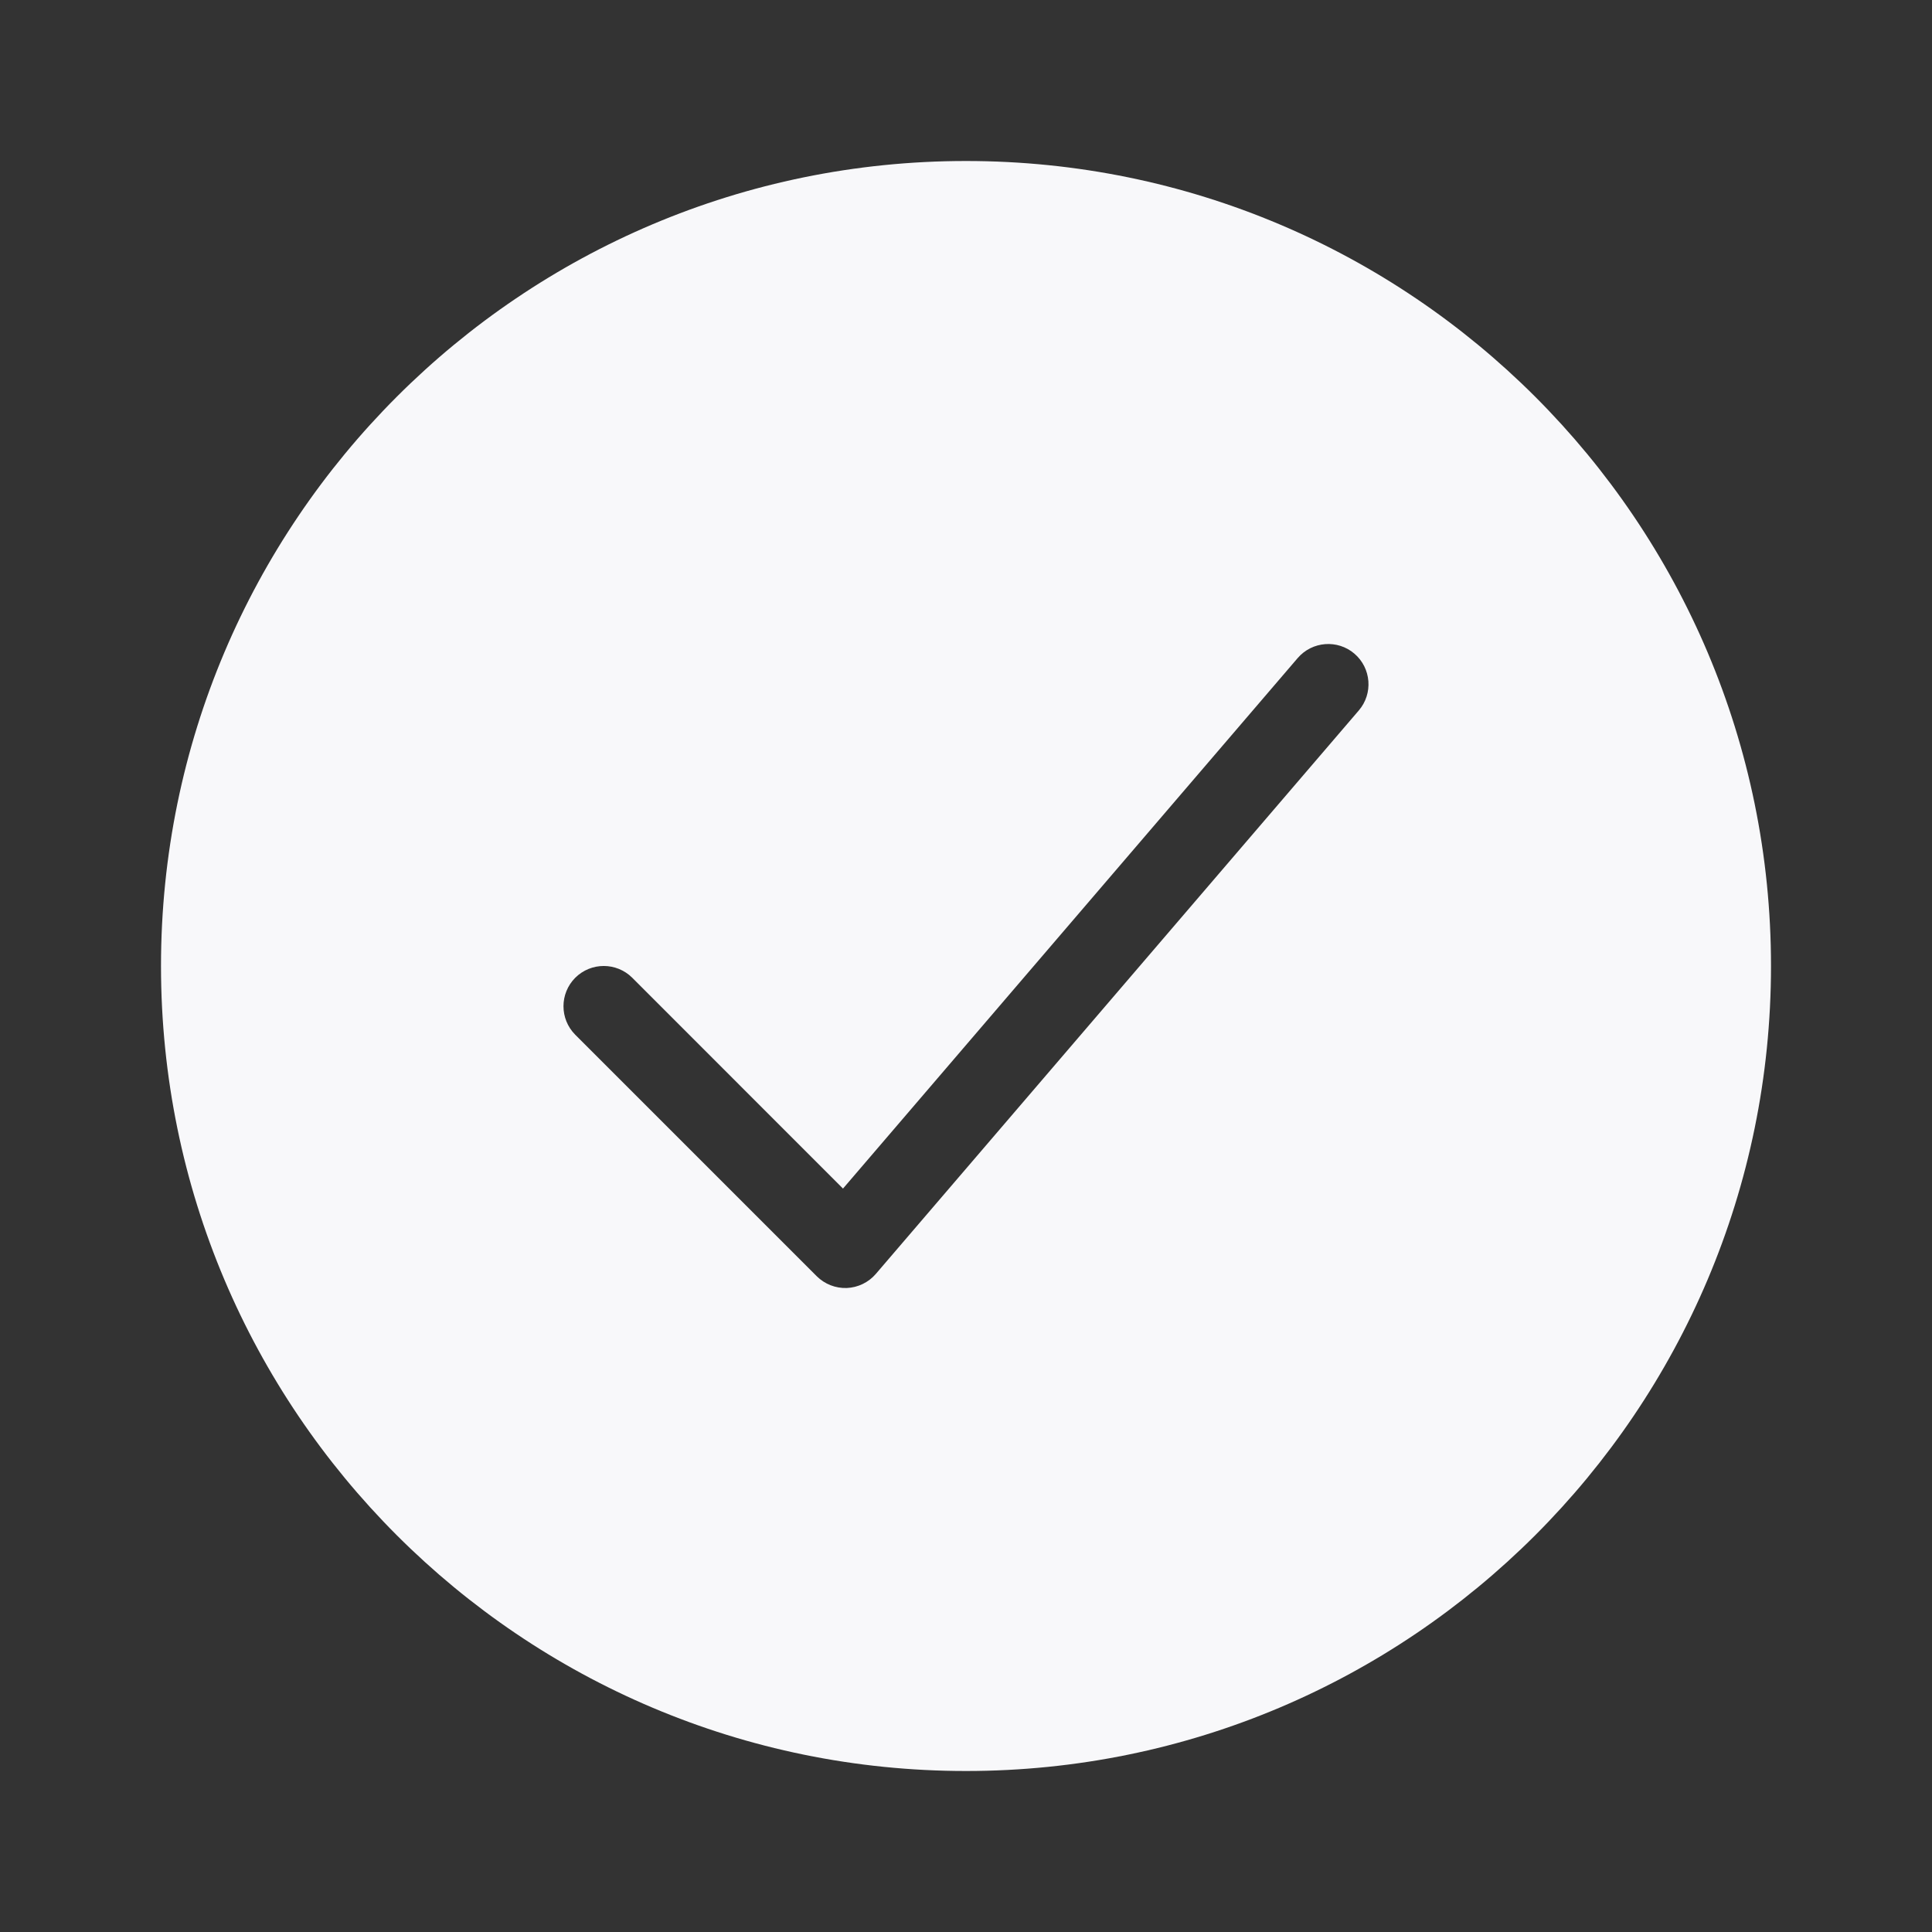 <svg width="24" height="24" viewBox="0 0 24 24" fill="none" xmlns="http://www.w3.org/2000/svg">
<rect x="0" y="0" width="24" height="24" fill="#333333" stroke="none"/>
<path fill-rule="evenodd" clip-rule="evenodd" d="M2 12C2 6.477 6.477 2 12 2C17.523 2 22 6.477 22 12C22 17.523 17.523 22 12 22C6.477 22 2 17.523 2 12ZM16.825 8.12C17.035 8.3 17.059 8.616 16.88 8.825L10.88 15.825C10.789 15.931 10.658 15.994 10.519 16C10.38 16.005 10.245 15.952 10.146 15.854L7.146 12.854C6.951 12.658 6.951 12.342 7.146 12.146C7.342 11.951 7.658 11.951 7.854 12.146L10.472 14.765L16.12 8.175C16.3 7.965 16.616 7.941 16.825 8.12Z" fill="#F8F8FA"/>
</svg>
